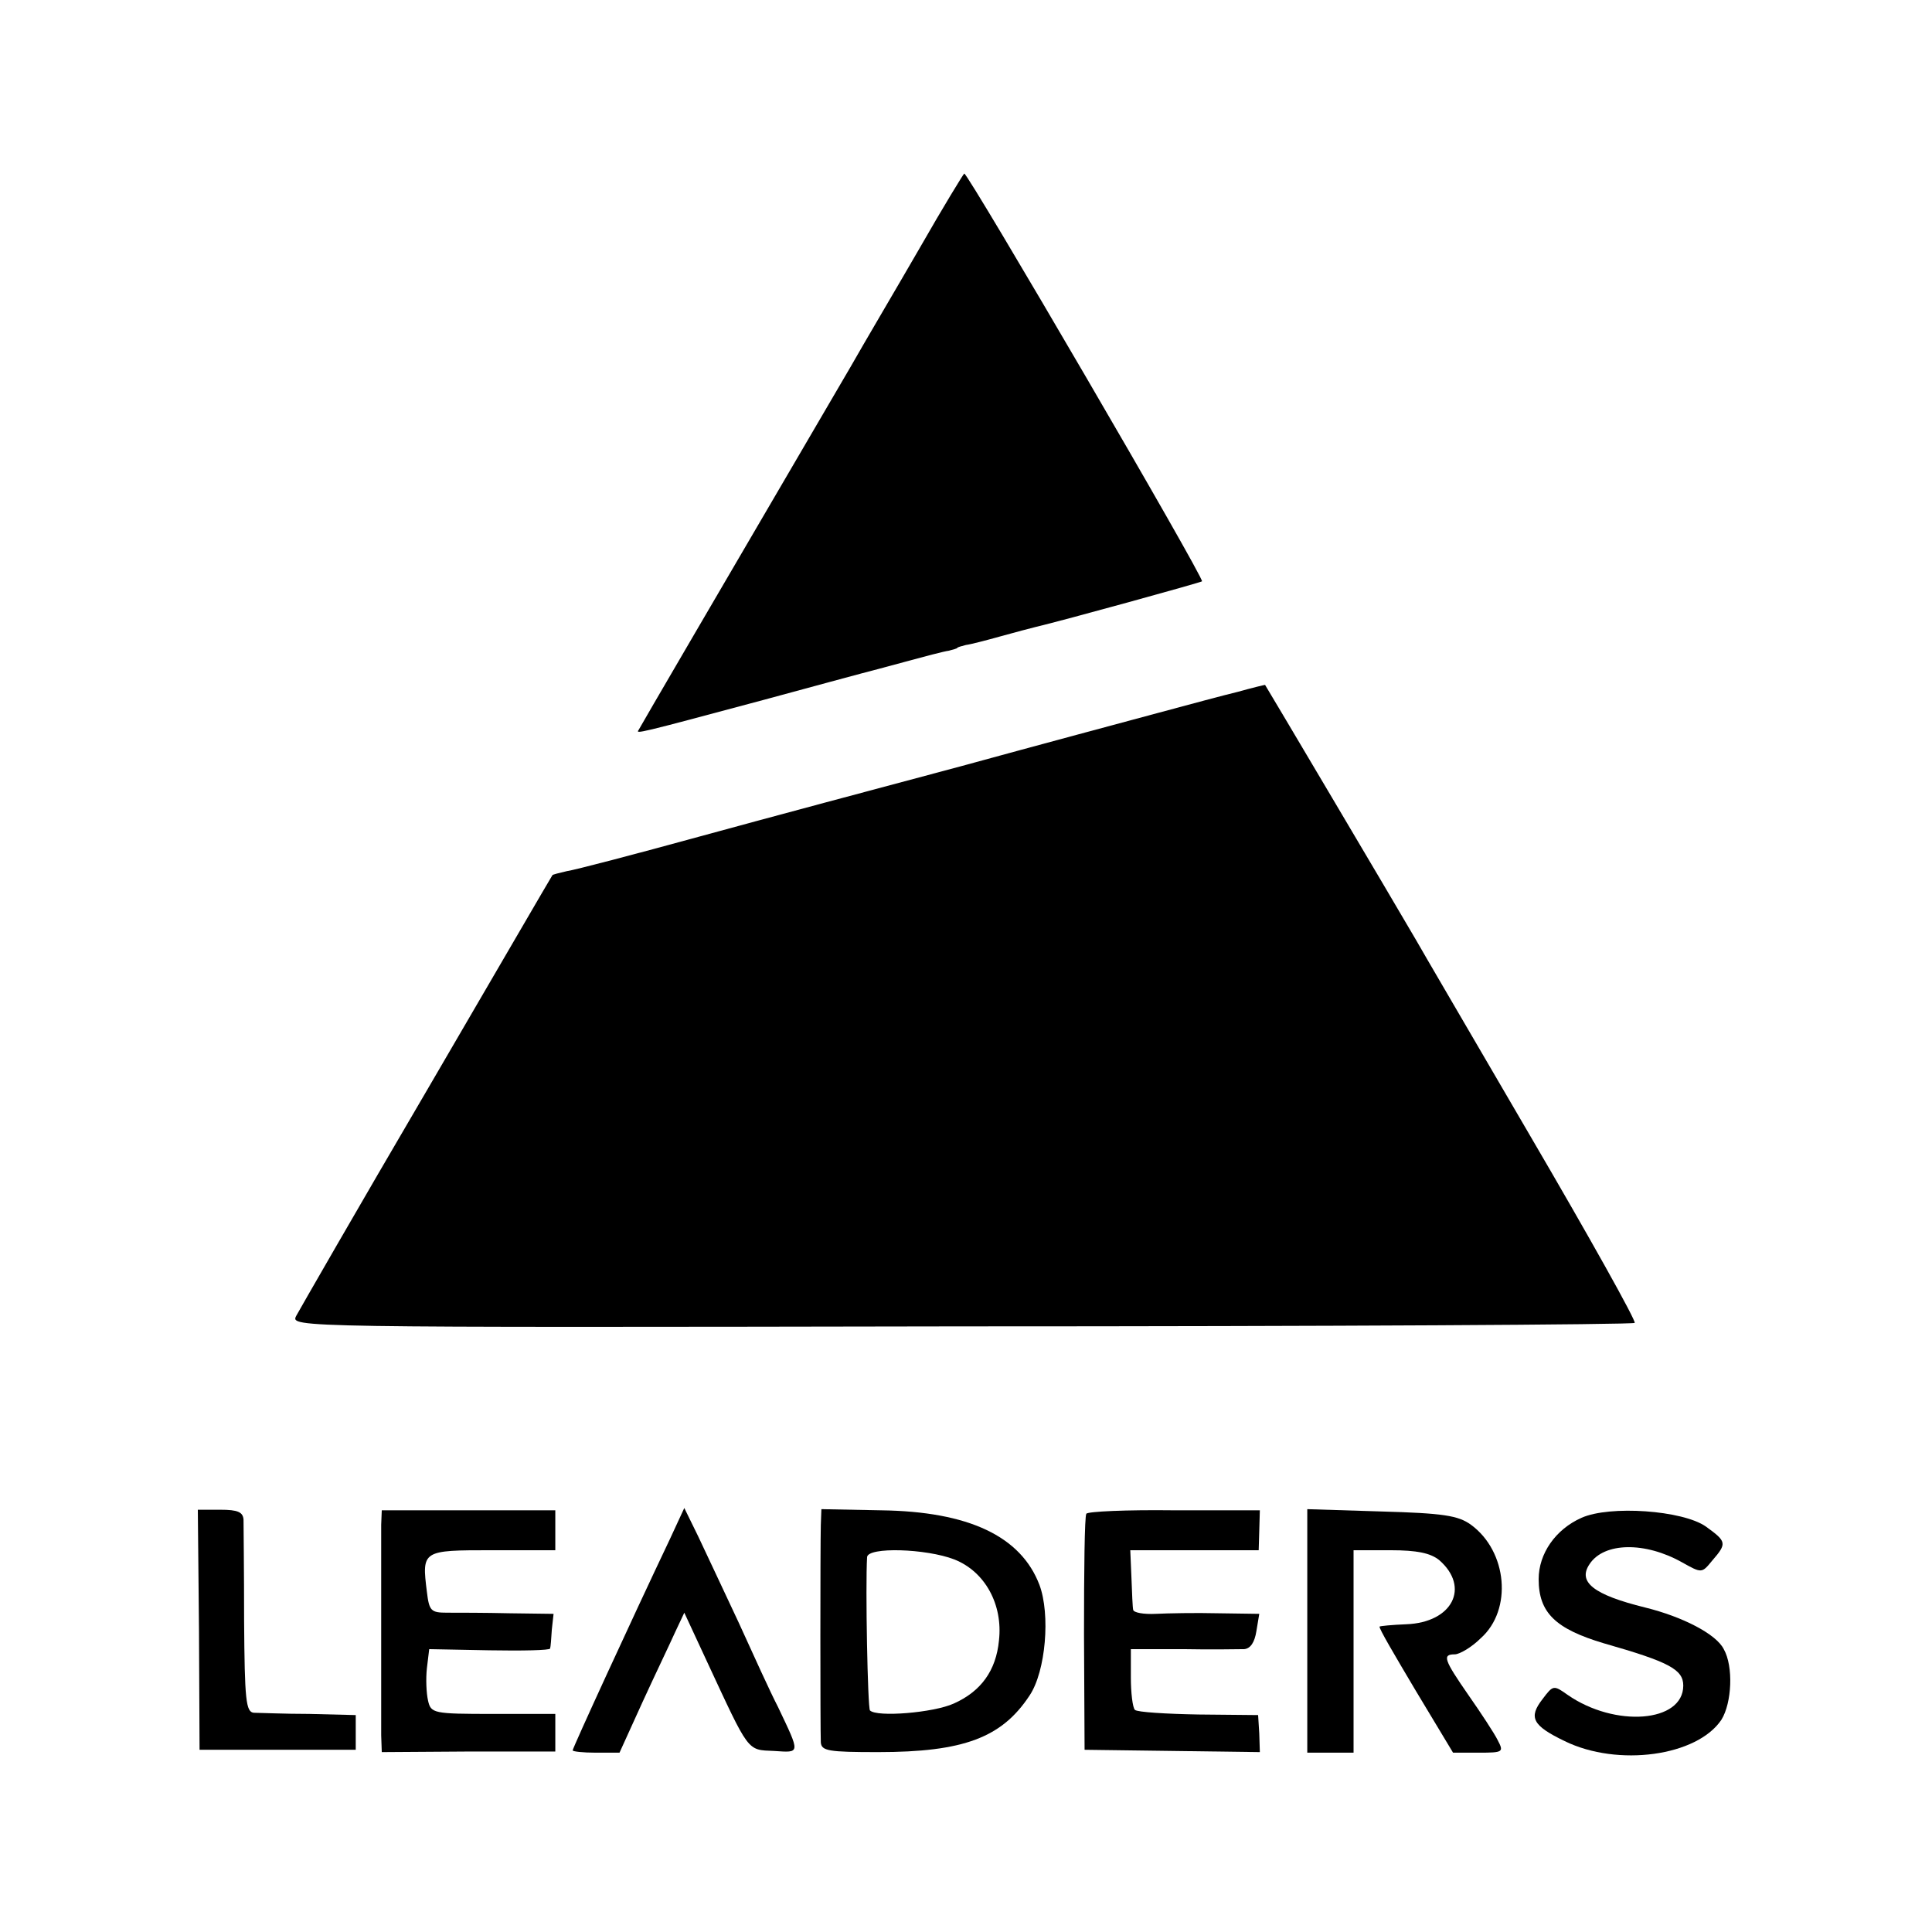 <?xml version="1.0" standalone="no"?>
<!DOCTYPE svg PUBLIC "-//W3C//DTD SVG 20010904//EN"
 "http://www.w3.org/TR/2001/REC-SVG-20010904/DTD/svg10.dtd">
<svg version="1.0" xmlns="http://www.w3.org/2000/svg"
 width="334pt" height="334pt" viewBox="0 0 334 334"
 preserveAspectRatio="xMidYMid meet">
<g transform="translate(0,334) scale(0.1,-0.1)"
fill="#000000" stroke="none">
<path d="M1591 2913 c-41 -71 -96 -164 -121 -208 -231 -395 -363 -621 -366
-627 -5 -7 -4 -7 216 52 85 23 162 44 170 46 8 2 42 11 75 20 33 9 67 18 75
19 8 2 15 4 15 5 0 1 7 3 15 5 8 1 35 8 60 15 25 7 52 14 60 16 47 11 286 77
288 79 5 4 -404 705 -411 705 -1 0 -36 -57 -76 -127z"/>
<path d="M2140 2144 c-25 -6 -88 -23 -140 -37 -52 -14 -205 -55 -340 -92 -135
-36 -337 -90 -450 -121 -113 -31 -216 -58 -230 -60 -13 -3 -25 -6 -25 -7 -1
-1 -98 -168 -217 -372 -119 -203 -220 -379 -226 -390 -10 -20 -7 -20 1150 -18
638 0 1162 3 1164 6 3 3 -78 148 -181 324 -102 175 -191 327 -197 338 -39 67
-260 440 -261 441 -1 0 -22 -5 -47 -12z"/>
<path d="M344 523 l1 -208 135 0 135 0 0 30 0 30 -80 2 c-44 0 -87 2 -96 2
-14 1 -16 22 -17 159 0 86 -1 165 -1 175 -1 13 -10 17 -40 17 l-39 0 2 -207z"/>
<path d="M659 704 c0 -13 0 -94 0 -179 0 -85 0 -168 0 -185 l1 -29 150 1 150
0 0 32 0 33 -107 0 c-104 0 -108 1 -113 23 -3 13 -4 38 -2 56 l4 33 104 -2
c57 -1 104 0 105 3 1 3 2 17 3 33 l3 27 -76 1 c-42 1 -90 1 -108 1 -28 0 -31
3 -35 36 -9 72 -8 72 113 72 l109 0 0 34 0 35 -150 0 -150 0 -1 -25z"/>
<path d="M1158 679 c-67 -141 -168 -361 -168 -365 0 -2 18 -4 40 -4 l41 0 40
88 c22 48 48 102 56 120 l16 34 39 -84 c74 -159 69 -153 116 -155 46 -3 46 -6
7 76 -13 25 -43 91 -68 146 -26 55 -57 122 -70 149 l-24 49 -25 -54z"/>
<path d="M1419 703 c-1 -35 -1 -352 0 -375 1 -15 13 -17 99 -17 148 0 214 25
262 98 28 42 36 140 17 191 -32 84 -122 127 -274 129 l-103 2 -1 -28z m231
-59 c53 -21 84 -78 77 -140 -5 -52 -31 -88 -78 -109 -35 -16 -133 -24 -145
-12 -4 4 -8 215 -5 265 1 18 102 15 151 -4z"/>
<path d="M1878 723 c-3 -5 -4 -98 -4 -208 l1 -200 152 -2 151 -2 -1 32 -2 32
-103 1 c-56 1 -106 4 -110 8 -4 4 -7 30 -7 56 l0 49 90 0 c50 -1 97 0 106 0
11 1 18 12 21 31 l5 30 -71 1 c-39 1 -88 0 -108 -1 -21 -1 -38 2 -39 7 -1 4
-2 29 -3 56 l-2 47 111 0 111 0 1 34 1 35 -149 0 c-81 1 -149 -2 -151 -6z"/>
<path d="M2260 521 l0 -211 40 0 40 0 0 175 0 175 64 0 c46 0 69 -5 84 -17 54
-47 23 -108 -57 -111 -25 -1 -45 -3 -46 -4 -2 -2 27 -51 62 -110 l65 -108 44
0 c43 0 44 1 33 22 -6 12 -29 47 -50 77 -43 62 -46 71 -24 71 8 0 29 12 45 28
55 49 46 150 -17 196 -22 16 -48 20 -155 23 l-128 4 0 -210z"/>
<path d="M2734 716 c-45 -20 -74 -62 -74 -106 0 -58 29 -86 113 -111 112 -32
137 -45 137 -73 0 -64 -118 -73 -200 -16 -24 17 -25 17 -43 -7 -25 -32 -18
-46 38 -73 92 -45 229 -26 271 37 18 29 21 92 4 122 -13 26 -71 56 -136 72
-89 22 -117 44 -96 75 25 38 96 39 160 3 34 -19 34 -19 52 3 26 30 25 33 -11
59 -40 28 -166 37 -215 15z"/>
</g>
</svg>
